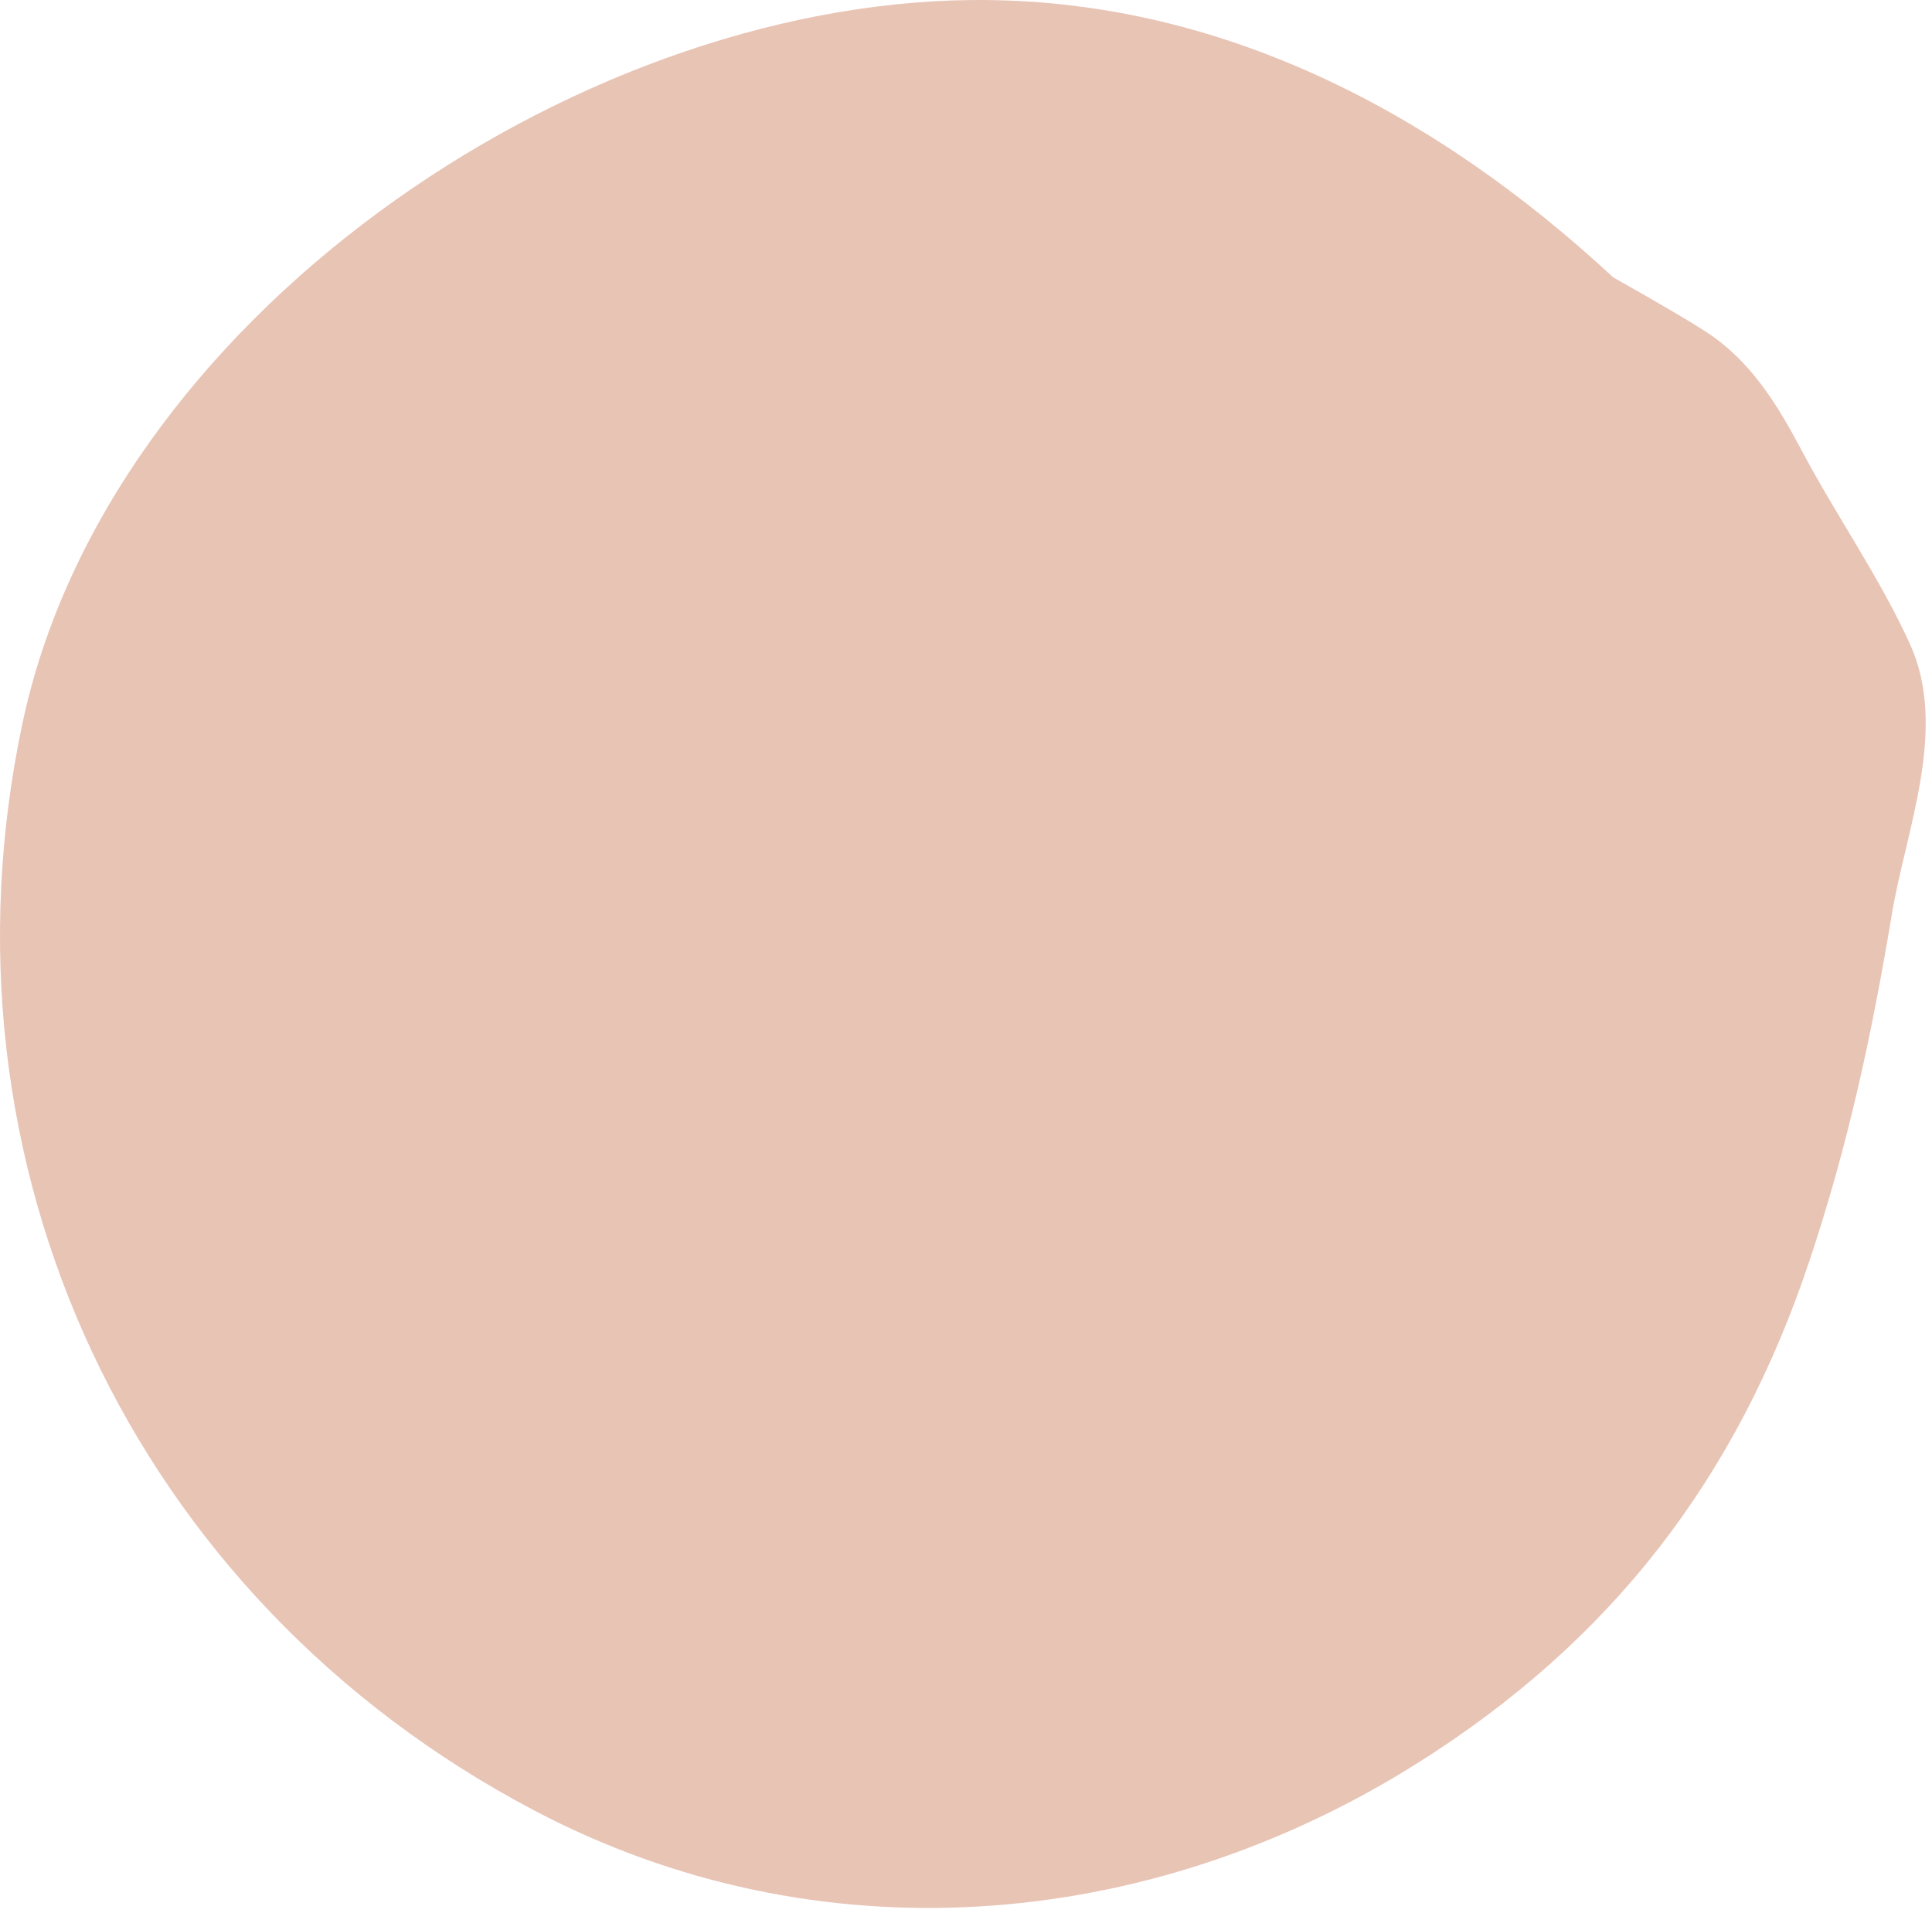 <?xml version="1.0" encoding="UTF-8"?>
<svg width="106px" height="105px" viewBox="0 0 106 105" version="1.1" xmlns="http://www.w3.org/2000/svg" xmlns:xlink="http://www.w3.org/1999/xlink">
    <!-- Generator: Sketch 48.2 (47327) - http://www.bohemiancoding.com/sketch -->
    <title>pink-blob</title>
    <desc>Created with Sketch.</desc>
    <defs></defs>
    <g id="Desktop-Copy-6" stroke="none" stroke-width="1" fill="none" fill-rule="evenodd" transform="translate(-102, -14)">
        <g id="Group-2" transform="translate(-57, -677)" fill="#E8C4B5" fill-rule="nonzero">
            <path d="M212.284,691.002 C225.798,690.866 237.698,697.116 247.511,706.221 C249.763,707.495 252.309,708.955 253.15,709.587 C255.284,711.187 256.603,713.366 257.857,715.734 C259.718,719.25 262.176,722.76 263.812,726.395 C265.891,731.015 263.564,736.575 262.803,741.138 C261.709,747.703 260.424,753.751 258.289,760.154 C254.318,772.067 247.466,781.05 236.679,787.815 C221.93,797.064 203.842,798.53 188.321,790.361 C166.161,778.698 155.134,754.796 160.227,730.717 C164.913,708.568 190.338,691.224 212.284,691.002 Z" id="pink-blob"></path>
        </g>
    </g>
</svg>